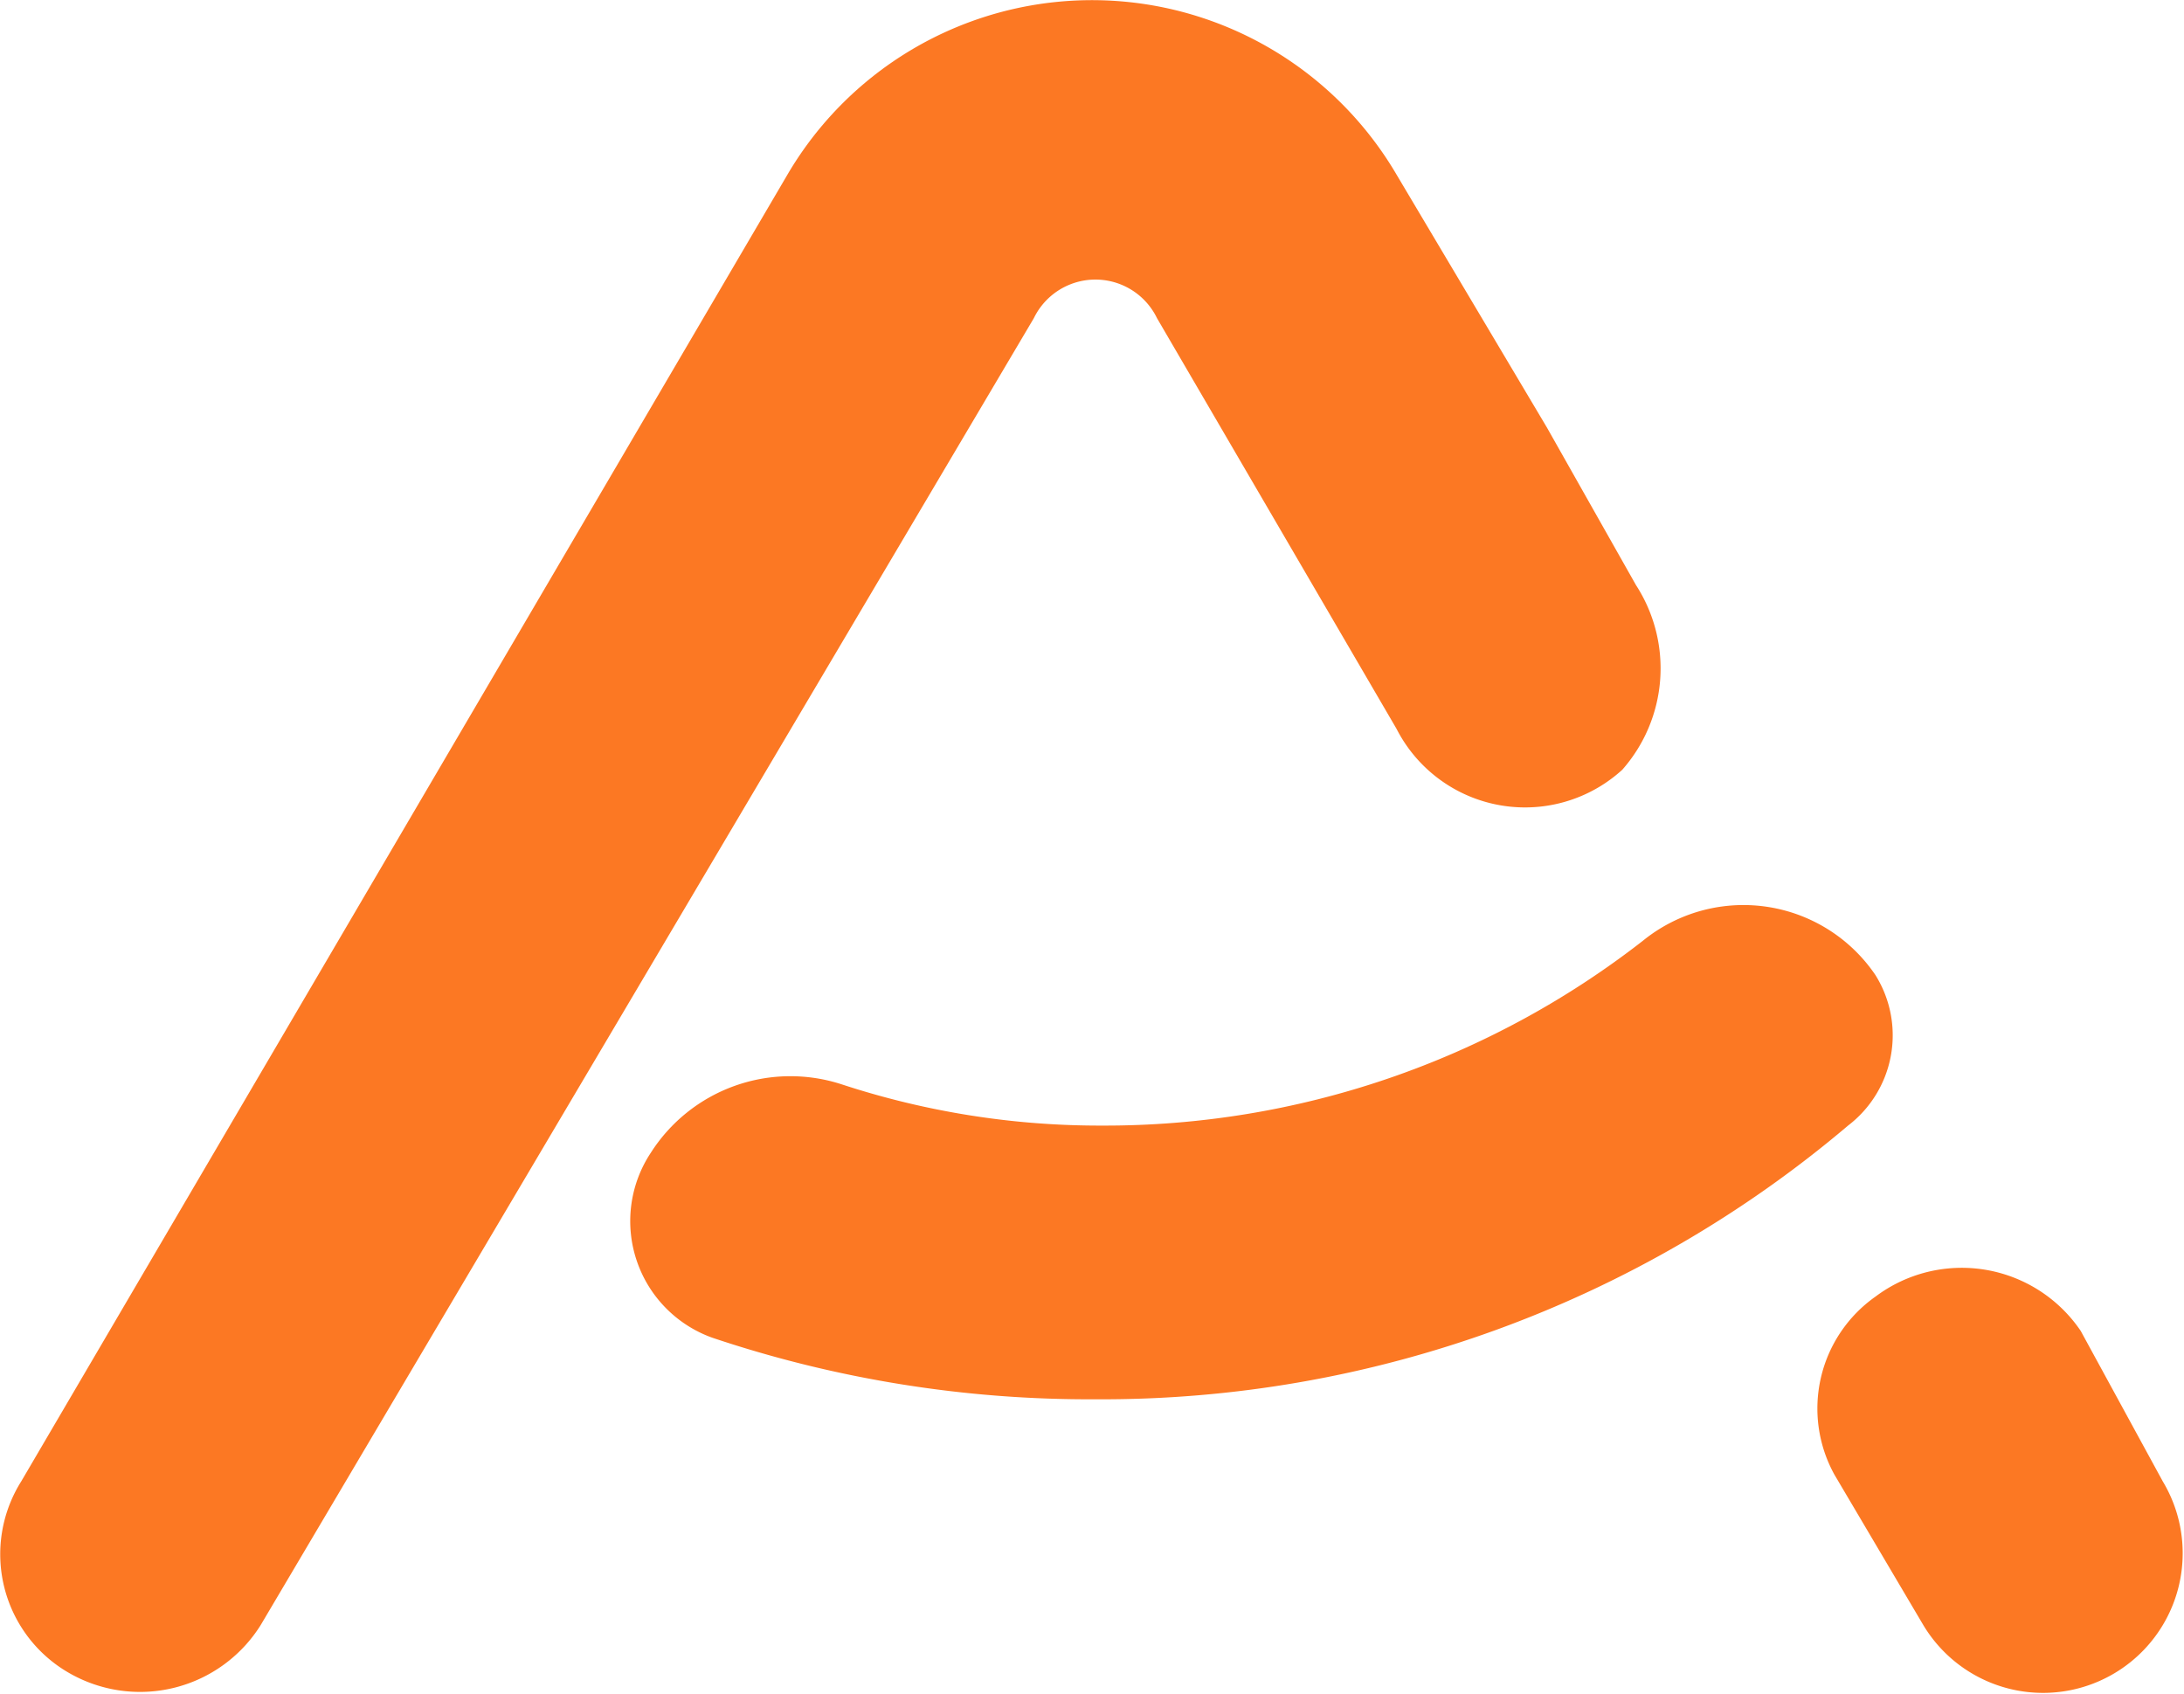 <svg xmlns="http://www.w3.org/2000/svg" viewBox="0 0 31.92 24.76"><defs><style>.cls-1{fill:#fc7823;fill-rule:evenodd;}</style></defs><title>coinask</title><g id="图层_2" data-name="图层 2"><g id="图层_1-2" data-name="图层 1"><g id="页面-1"><g id="logo-_1_" data-name="logo-(1)"><path id="形状" class="cls-1" d="M15.11,4.65a1,1,0,0,1,1.8,0l3.5,6a2.11,2.11,0,0,0,3.3.6h0a2.24,2.24,0,0,0,.2-2.7l-1.3-2.3-2.2-3.7a5.16,5.16,0,0,0-8.9,0L.31,21.65a2,2,0,0,0,.7,2.8,2.08,2.08,0,0,0,2.8-.7Zm15.3,14.8a2.1,2.1,0,0,0-3-.5h0a2,2,0,0,0-.6,2.6l1.3,2.2a2,2,0,1,0,3.5-2.1Z"/><path id="路径" class="cls-1" d="M27.41,14.25a2.33,2.33,0,0,0-3.4-.5,12.79,12.79,0,0,1-7.9,2.7,12.09,12.09,0,0,1-3.8-.6,2.42,2.42,0,0,0-2.8,1h0a1.81,1.81,0,0,0,.9,2.7,17.3,17.3,0,0,0,5.6.9,16.86,16.86,0,0,0,11-4,1.66,1.66,0,0,0,.4-2.2Z"/></g></g></g></g></svg>